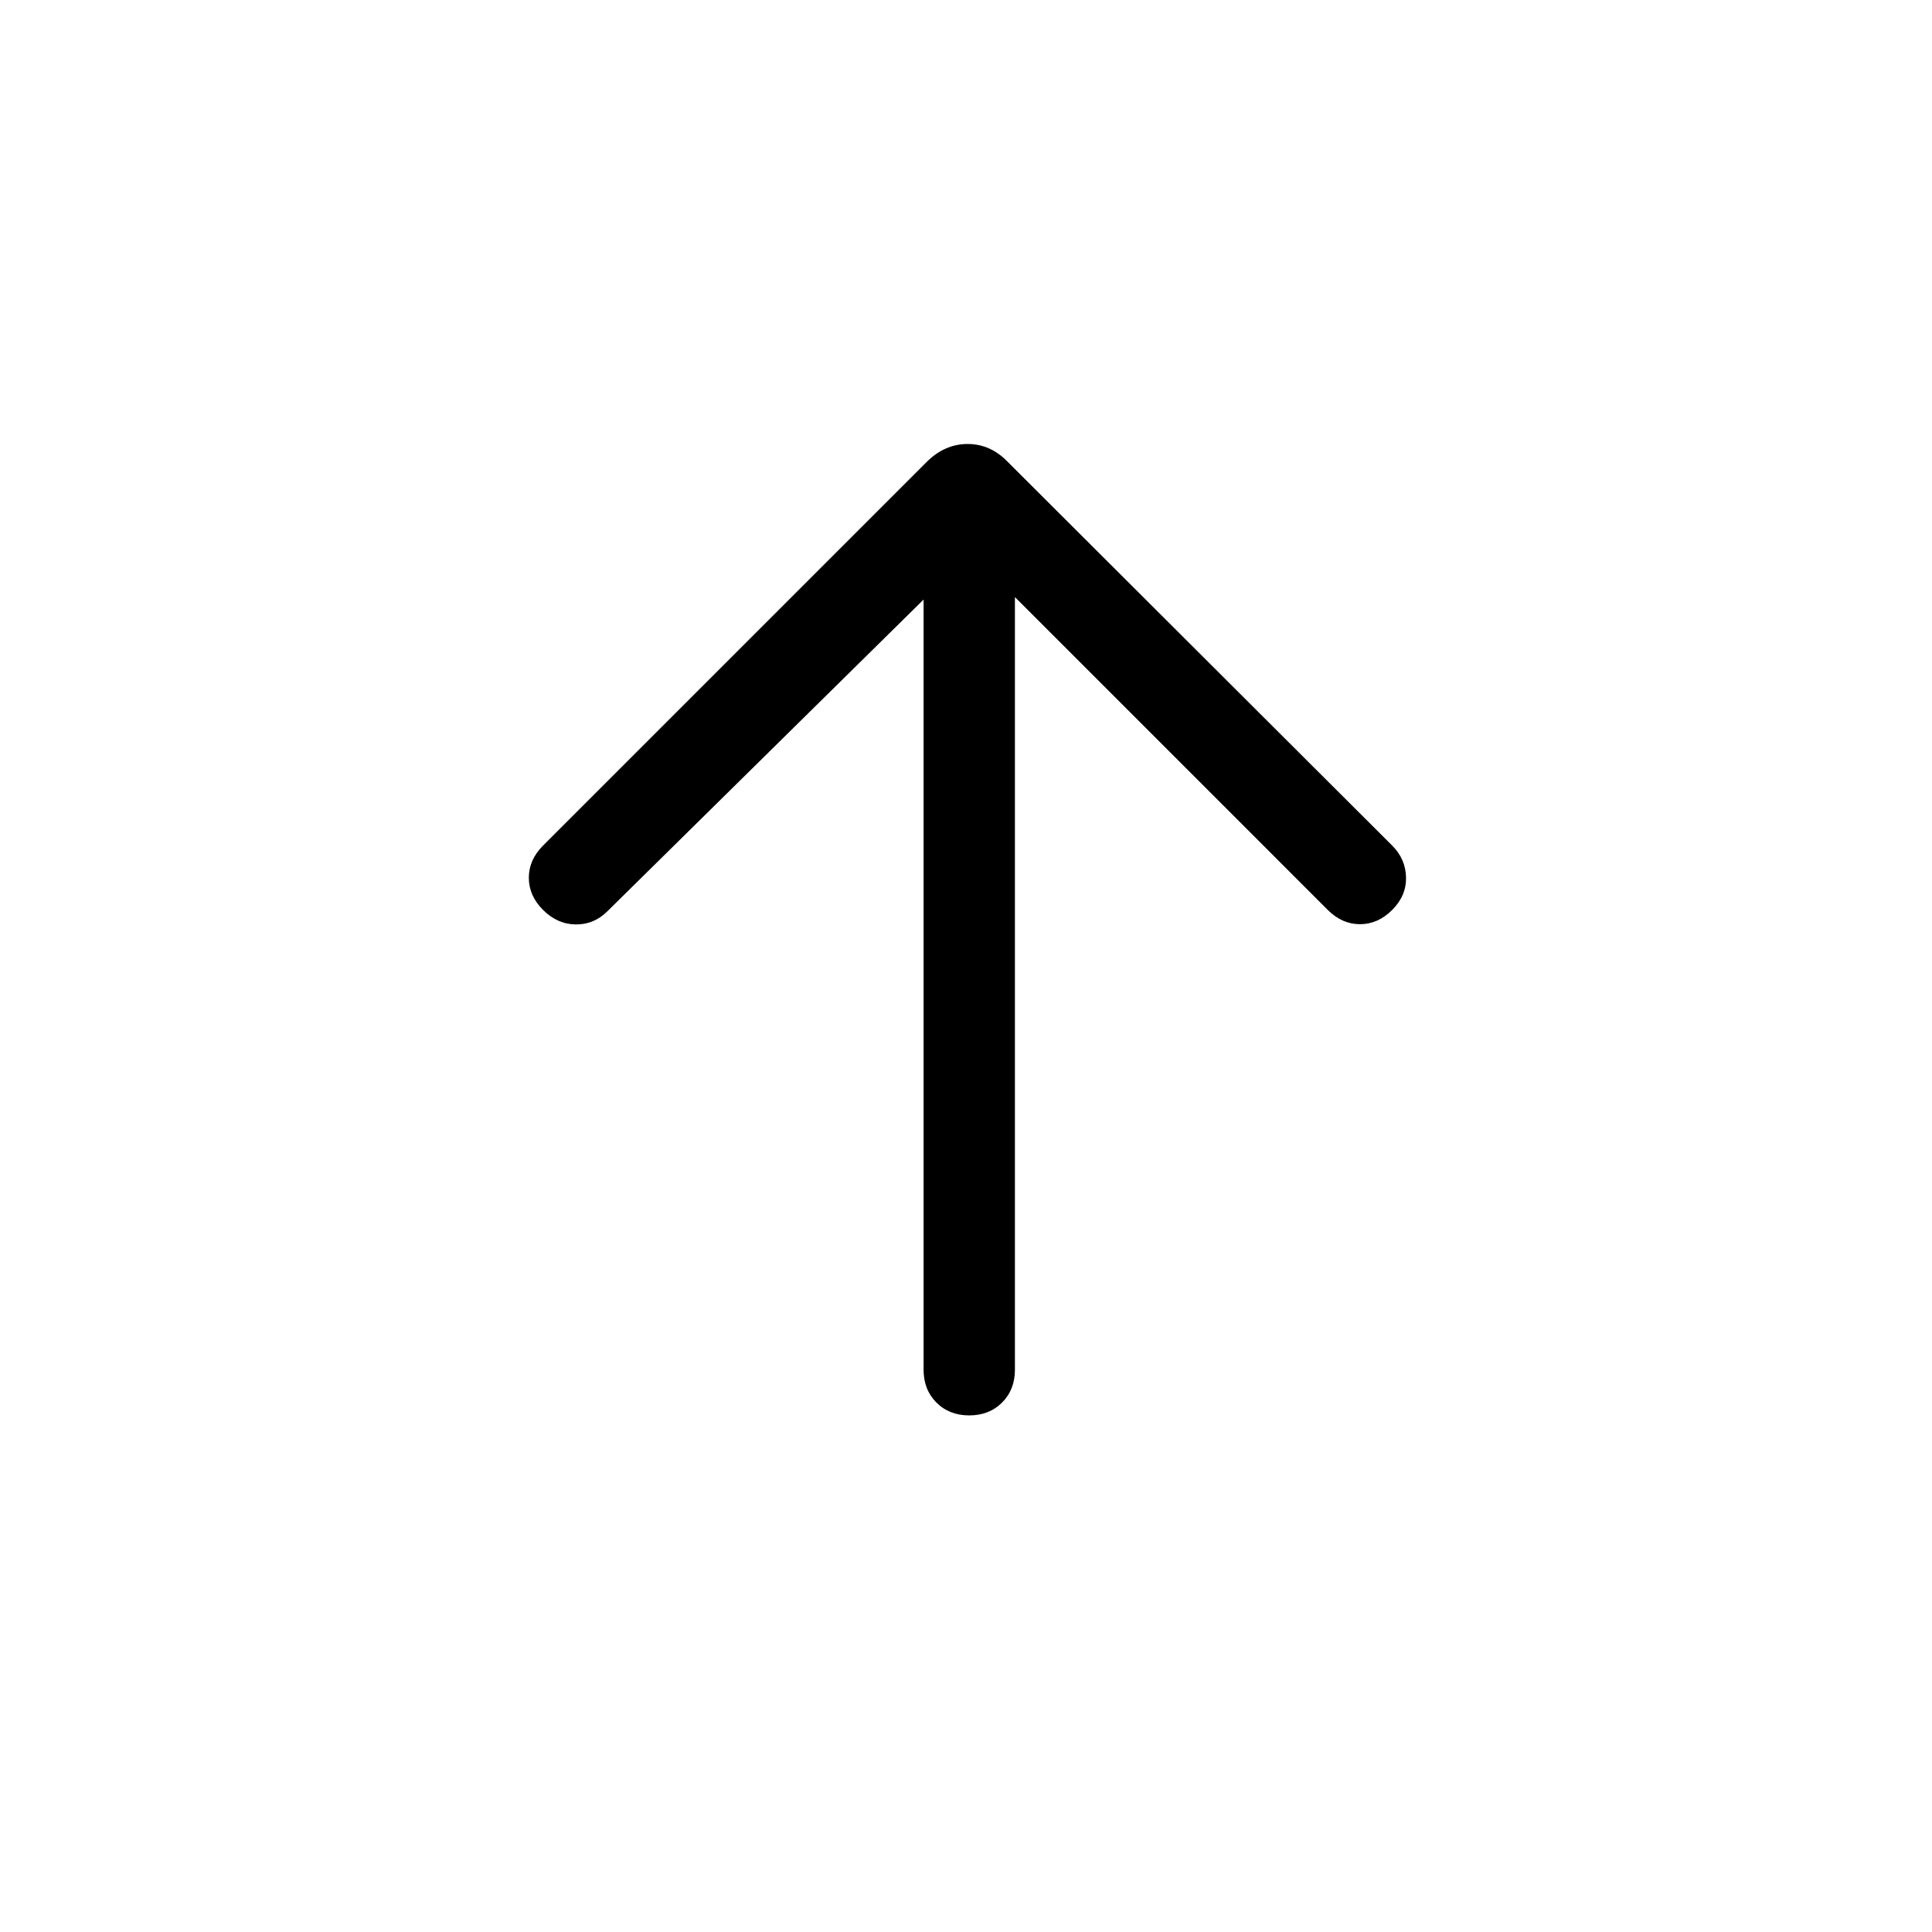 <svg xmlns="http://www.w3.org/2000/svg" width="48" height="48" viewBox="0 -960 960 960"><path d="M458.924-662.078 301.846-507.231q-6.692 6.692-15.807 6.576-9.115-.115-16.192-7.192t-7.077-15.999q0-8.923 7.077-16l190.538-190.538q9-9 20.423-9 11.423 0 20.038 9l190.923 190.538q6.692 6.692 6.884 15.807.192 9.115-6.884 16.192-7.077 7.077-16 7.077t-16-7.077L504.307-663.309v383.924q0 9.923-6.384 16.307-6.385 6.385-16.308 6.385-9.922 0-16.307-6.385-6.384-6.384-6.384-16.307v-382.693Z"/></svg>